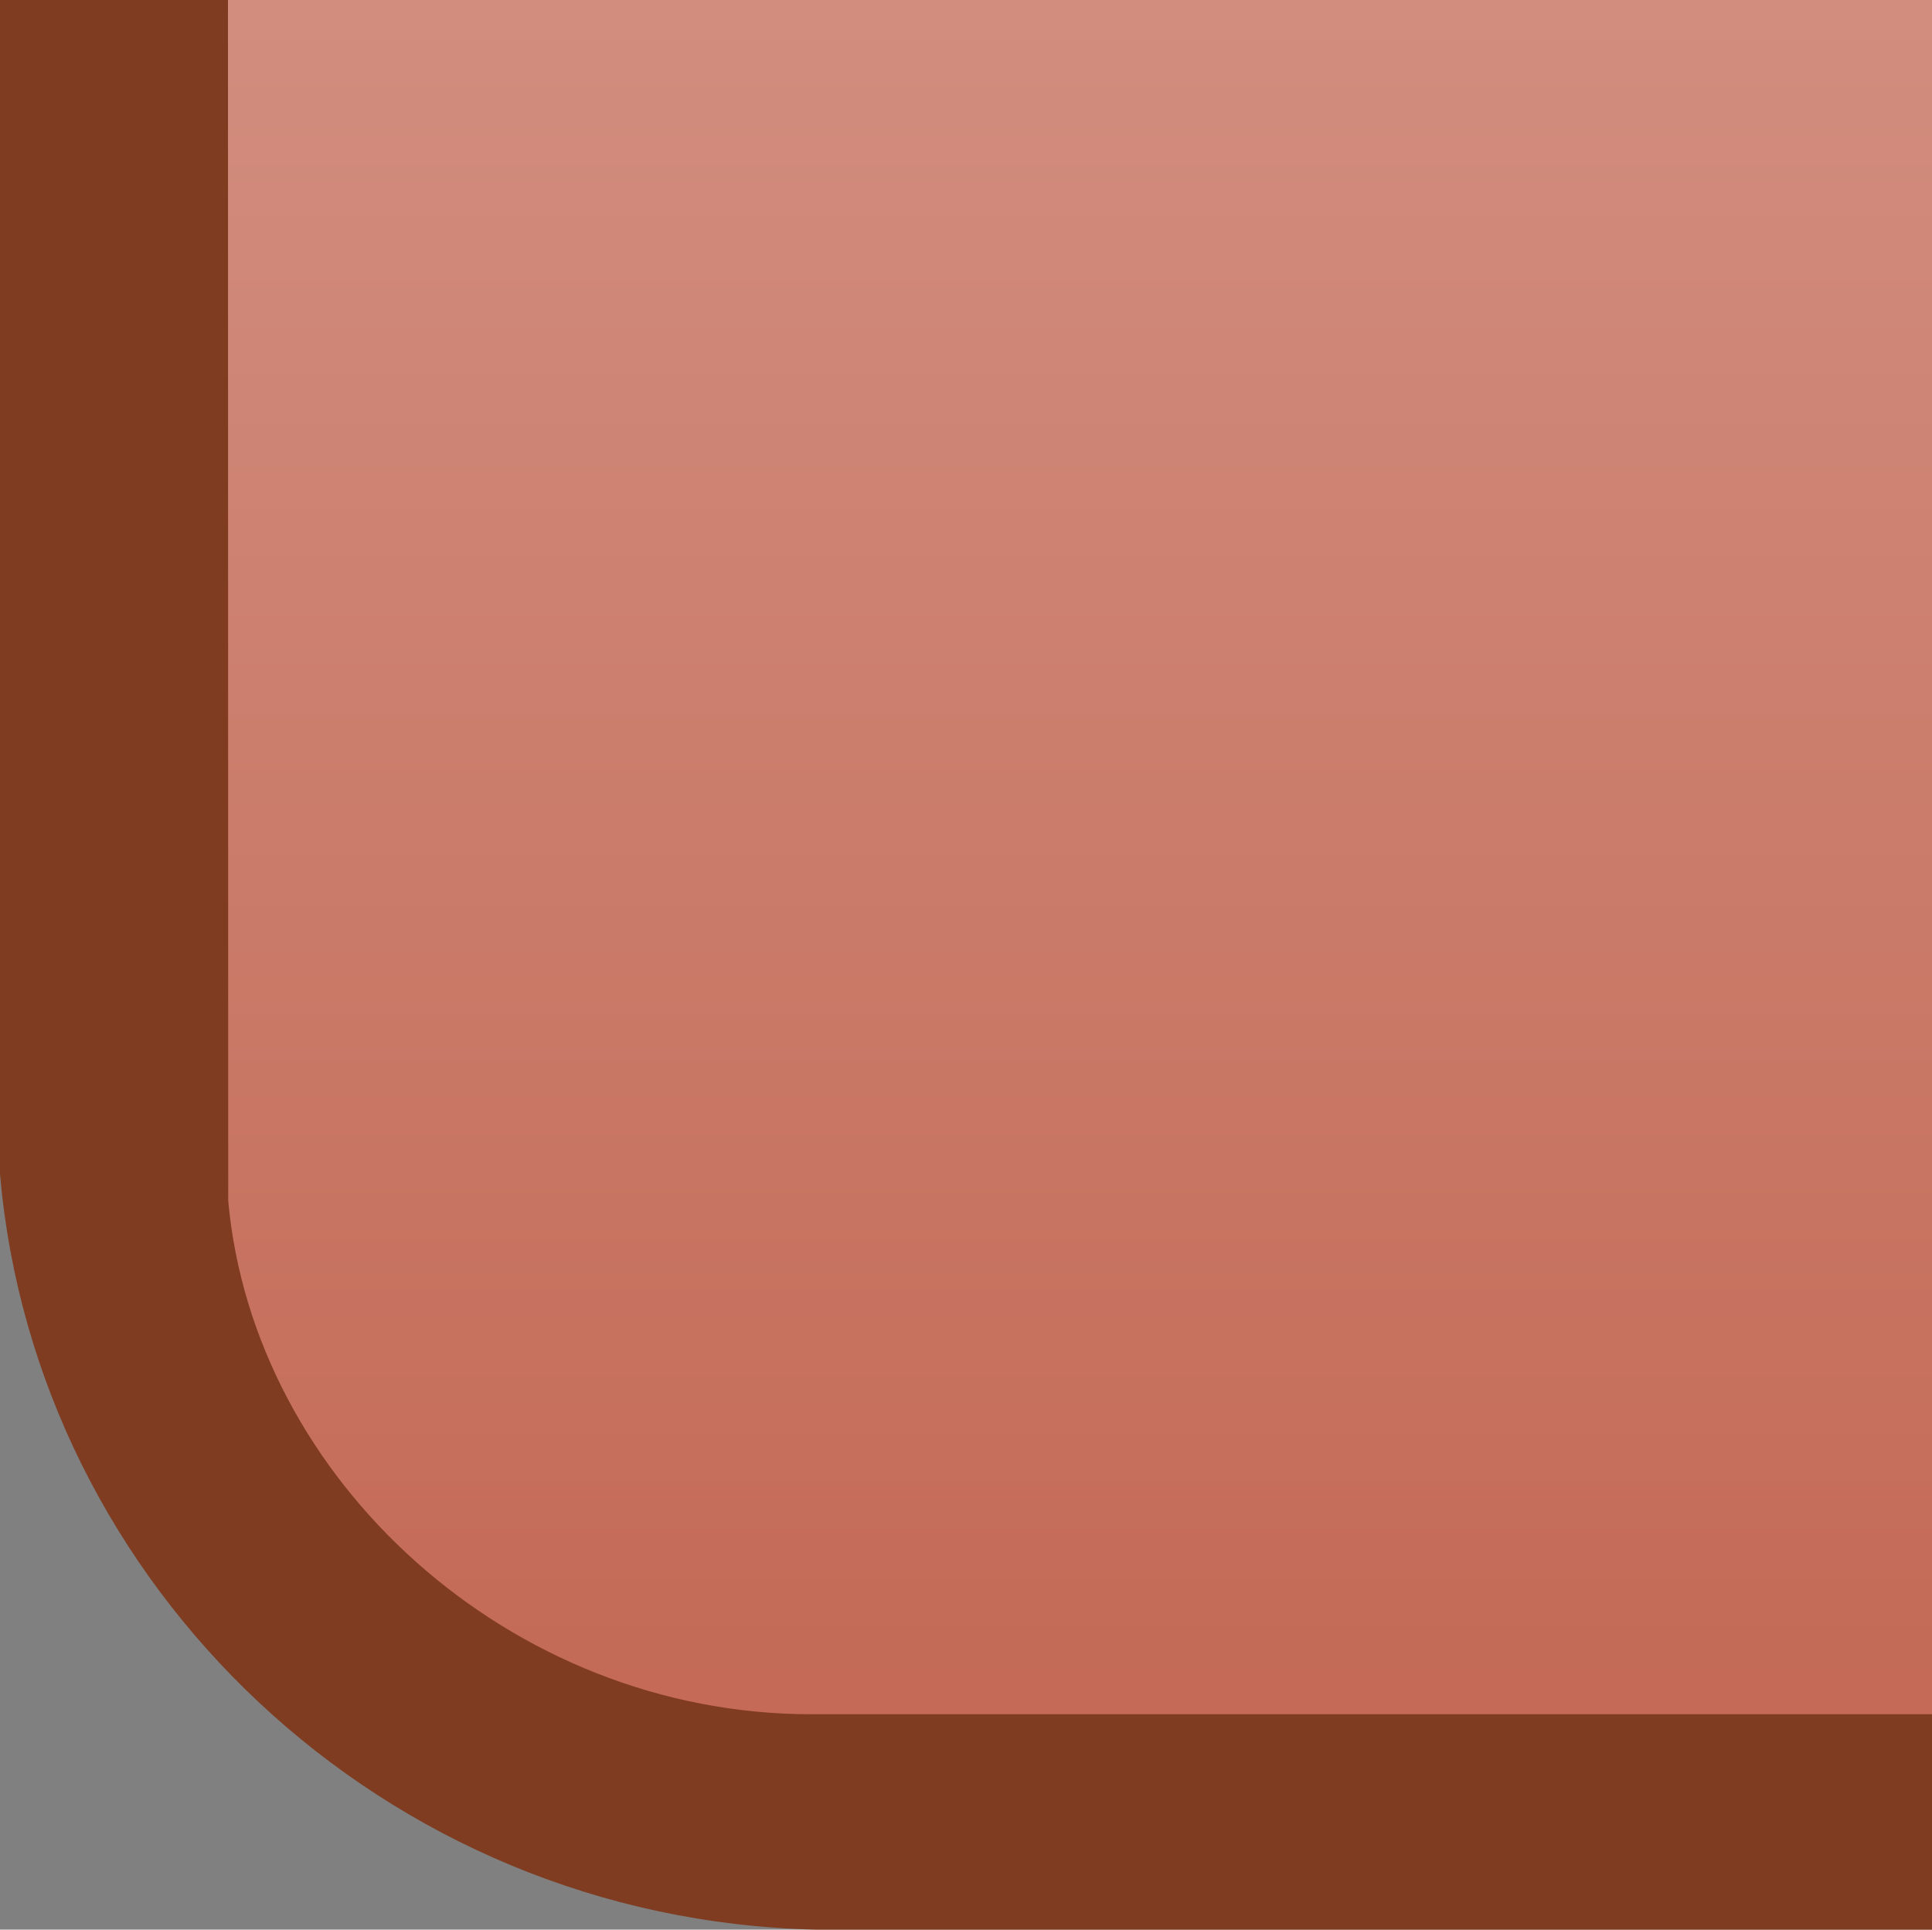 <?xml version="1.0" encoding="UTF-8"?>
<svg xmlns="http://www.w3.org/2000/svg" xmlns:xlink="http://www.w3.org/1999/xlink" contentScriptType="text/ecmascript" width="8" baseProfile="tiny" zoomAndPan="magnify" contentStyleType="text/css" viewBox="-617.142 184.246 8 7.992" height="7.992" preserveAspectRatio="xMidYMid meet" version="1.1">
    <rect x="-617.142" y="184.246" width="8" height="7.992" fill="#808080" stroke="none"/>
    <path fill="#7f3c21" d="M -617.142 184.246 L -617.142 189.109 C -616.994 190.816 -615.554 192.196 -613.765 192.238 L -609.142 192.238 L -609.142 184.246 L -617.142 184.246 z "/>
    <linearGradient x1="-612.67" y1="161.568" x2="-612.67" gradientUnits="userSpaceOnUse" y2="201.253" xlink:type="simple" xlink:actuate="onLoad" id="XMLID_2_" xlink:show="other">
        <stop stop-color="#ffffff" offset="0"/>
        <stop stop-color="#b0381e" offset="1"/>
    </linearGradient>
    <path fill="url(#XMLID_2_)" d="M -616.198 184.246 L -616.197 189.219 C -616.093 190.373 -615.031 191.346 -613.783 191.346 L -609.142 191.346 L -609.142 184.246 L -616.198 184.246 z "/>
</svg>
